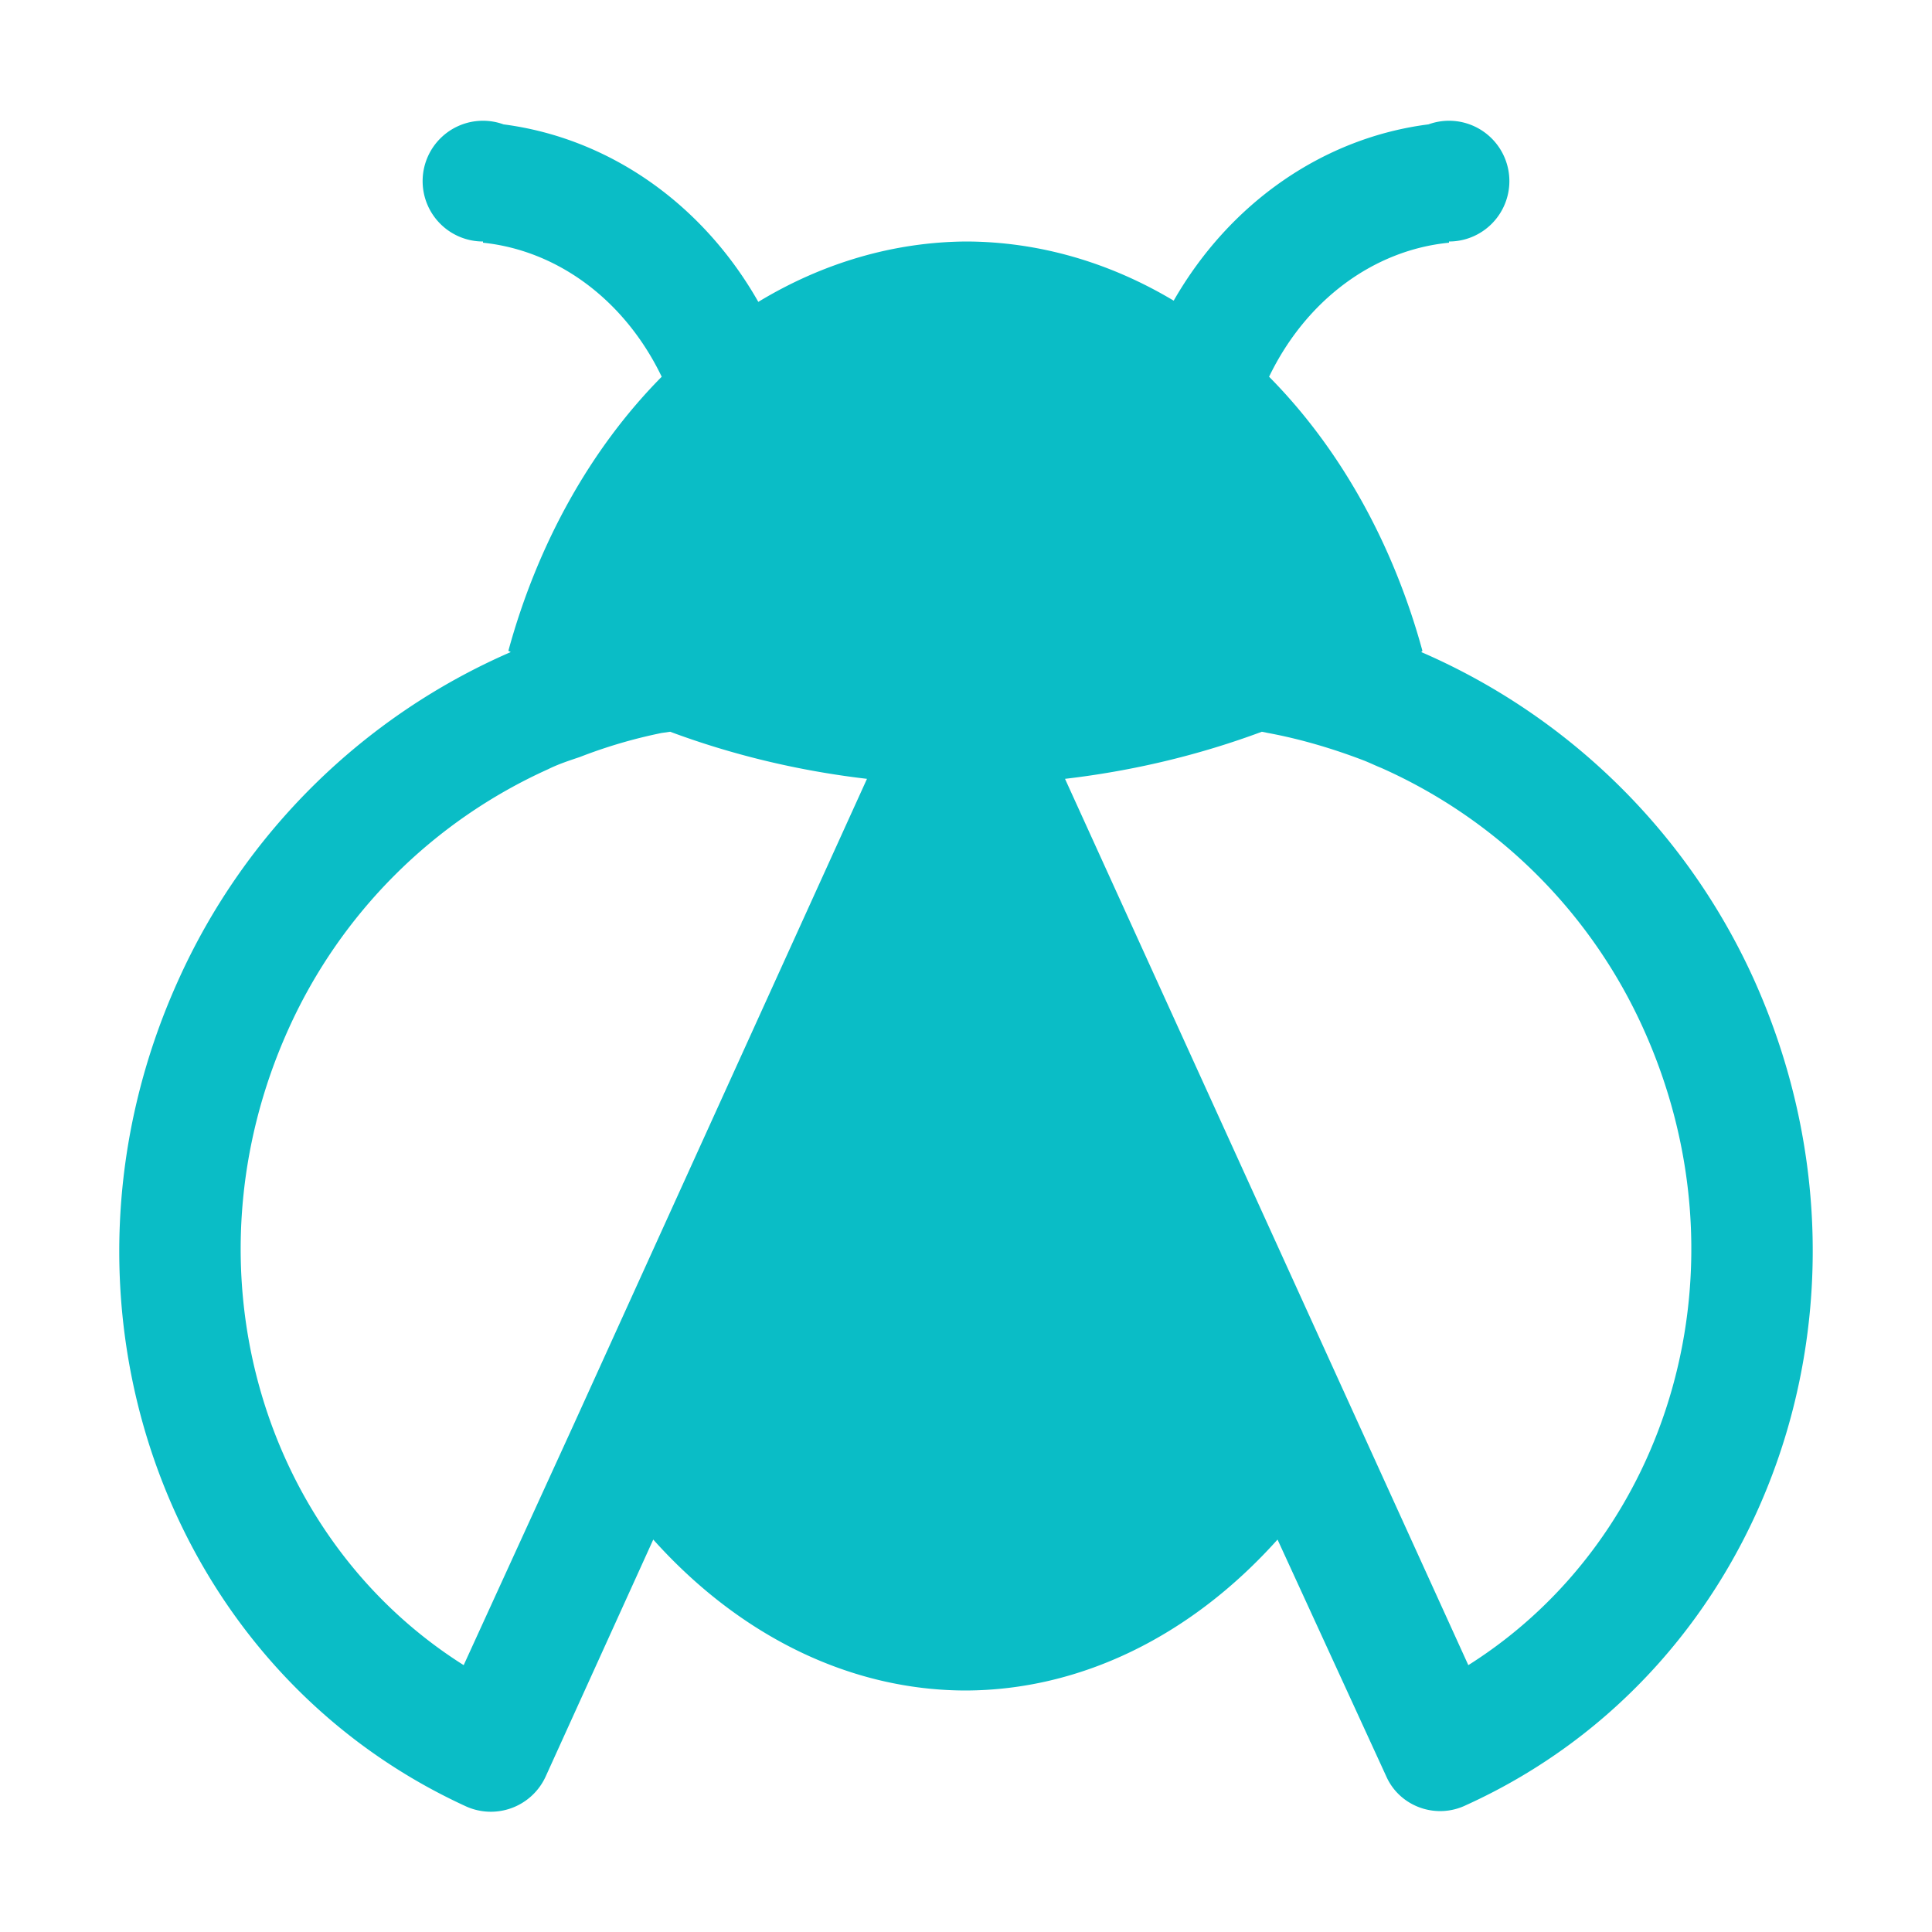 <svg xmlns="http://www.w3.org/2000/svg" width="16" height="16" version="1.1">
 <g transform="translate(-832,-464)">
  <path style="fill:#0abdc6" d="M 836,465 A 0.5,0.5 0 0 0 835.5,465.5 0.5,0.5 0 0 0 836,466 V 466.01 A 1.886,2.167 0 0 1 837.48,467.12 4,5 0 0 0 836.21,469.39 6.03,5 0 0 0 836.23,469.4 5.364,5.364 0 0 0 833.48,472.11 C 832.28,474.75 833.35,477.81 835.86,478.96 A 0.499,0.499 0 0 0 836.52,478.71 L 837.41,476.75 A 4,5.25 0 0 0 840,478 4,5.25 0 0 0 842.58,476.75 L 843.48,478.71 C 843.59,478.96 843.89,479.07 844.14,478.95 846.65,477.81 847.72,474.75 846.52,472.1 A 5.365,5.365 0 0 0 843.77,469.4 6.03,5 0 0 0 843.78,469.39 4,5 0 0 0 842.51,467.12 1.886,2.167 0 0 1 844,466.01 V 466 A 0.5,0.5 0 0 0 844.5,465.5 0.5,0.5 0 0 0 844,465 0.5,0.5 0 0 0 843.83,465.03 2.886,3.167 0 0 0 841.72,466.49 4,5 0 0 0 840,466 4,5 0 0 0 838.28,466.5 2.886,3.167 0 0 0 836.17,465.03 0.5,0.5 0 0 0 836,465 Z M 837.55,470.06 A 6.03,5 0 0 0 839.18,470.45 L 836.75,475.8 835.84,477.79 C 834.16,476.73 833.5,474.49 834.39,472.52 A 4.295,4.295 0 0 1 836.54,470.37 C 836.62,470.33 836.71,470.3 836.8,470.27 A 4.15,4.15 0 0 1 837.48,470.07 Z M 842.45,470.06 842.5,470.07 C 842.77,470.12 843.04,470.2 843.3,470.3 843.35,470.32 843.39,470.34 843.44,470.36 A 4.296,4.296 0 0 1 845.61,472.52 C 846.5,474.49 845.84,476.73 844.16,477.79 L 843.25,475.79 840.82,470.45 A 6.03,5 0 0 0 842.45,470.06 Z"/>
 </g>
</svg>
